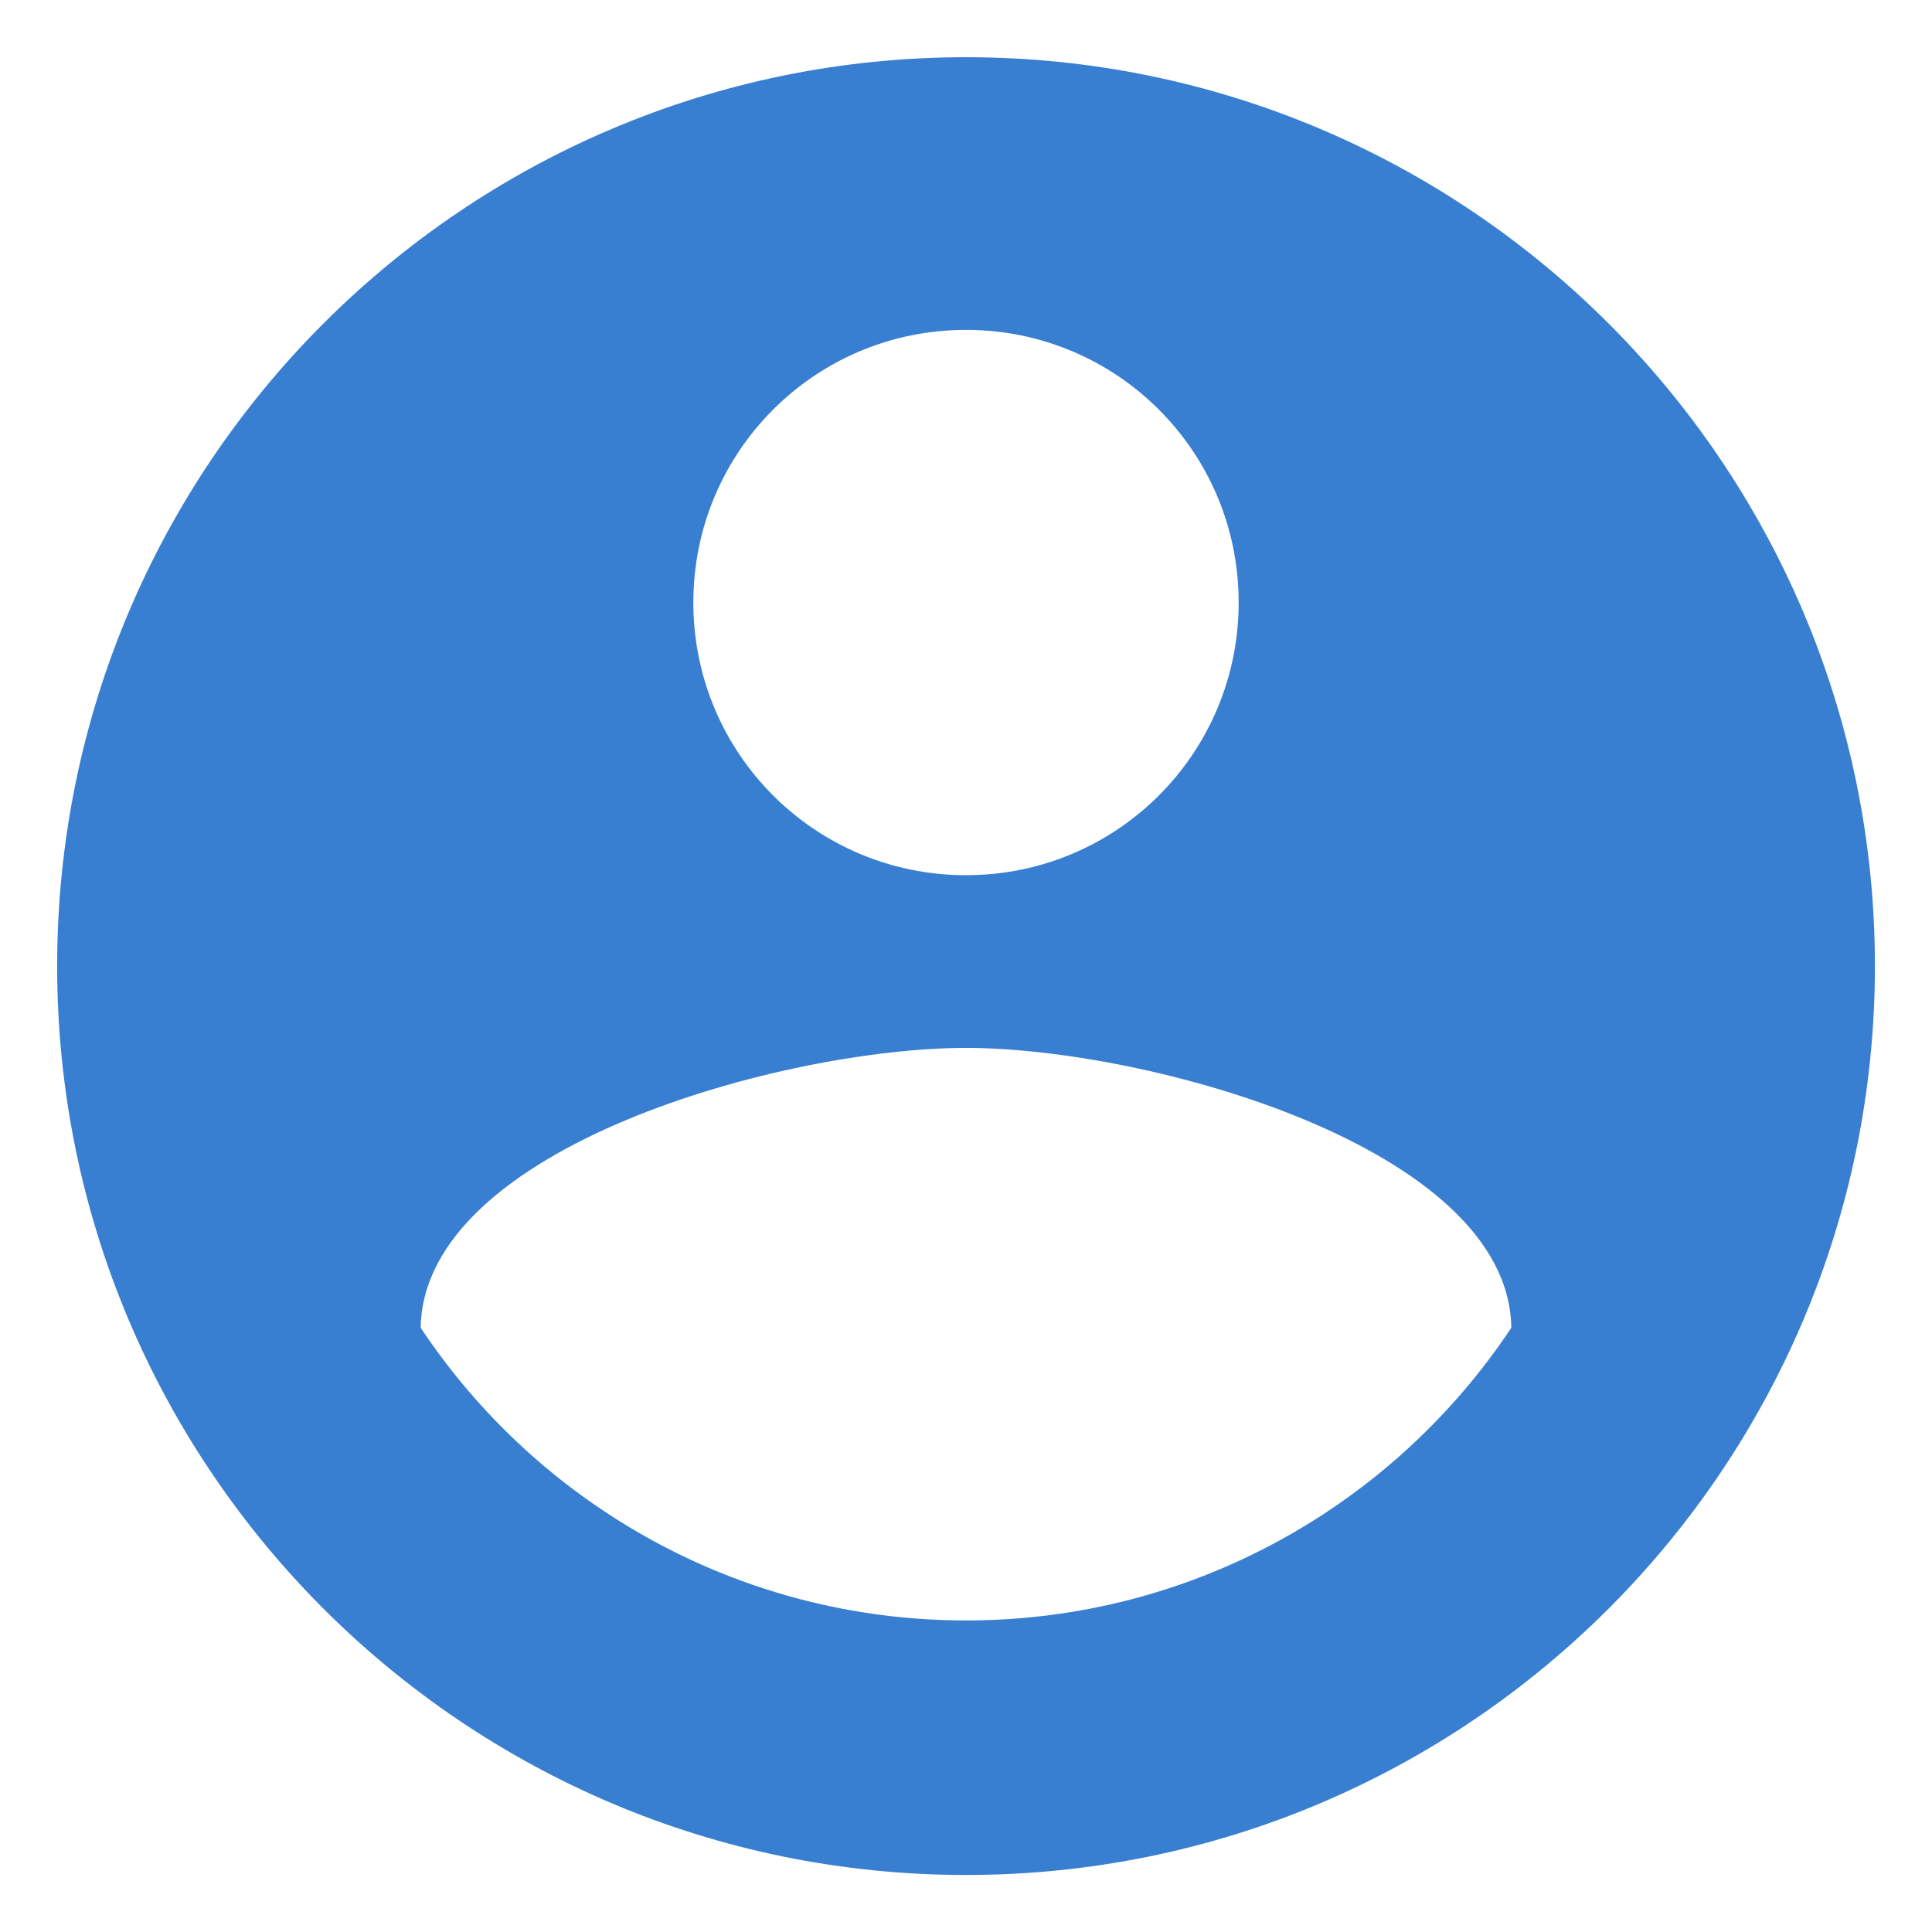 <svg width='31' height='31' viewBox='0 0 31 31' fill='none' xmlns='http://www.w3.org/2000/svg'><path d='M15.5 0.918C7.45 0.918 0.917 7.451 0.917 15.501C0.917 23.551 7.45 30.085 15.5 30.085C23.55 30.085 30.084 23.551 30.084 15.501C30.084 7.451 23.55 0.918 15.5 0.918ZM15.5 5.293C17.921 5.293 19.875 7.247 19.875 9.668C19.875 12.089 17.921 14.043 15.5 14.043C13.079 14.043 11.125 12.089 11.125 9.668C11.125 7.247 13.079 5.293 15.5 5.293ZM15.5 26.001C11.854 26.001 8.632 24.135 6.75 21.305C6.794 18.403 12.584 16.814 15.5 16.814C18.402 16.814 24.207 18.403 24.25 21.305C22.369 24.135 19.146 26.001 15.5 26.001Z' fill='#387ED1'/></svg>